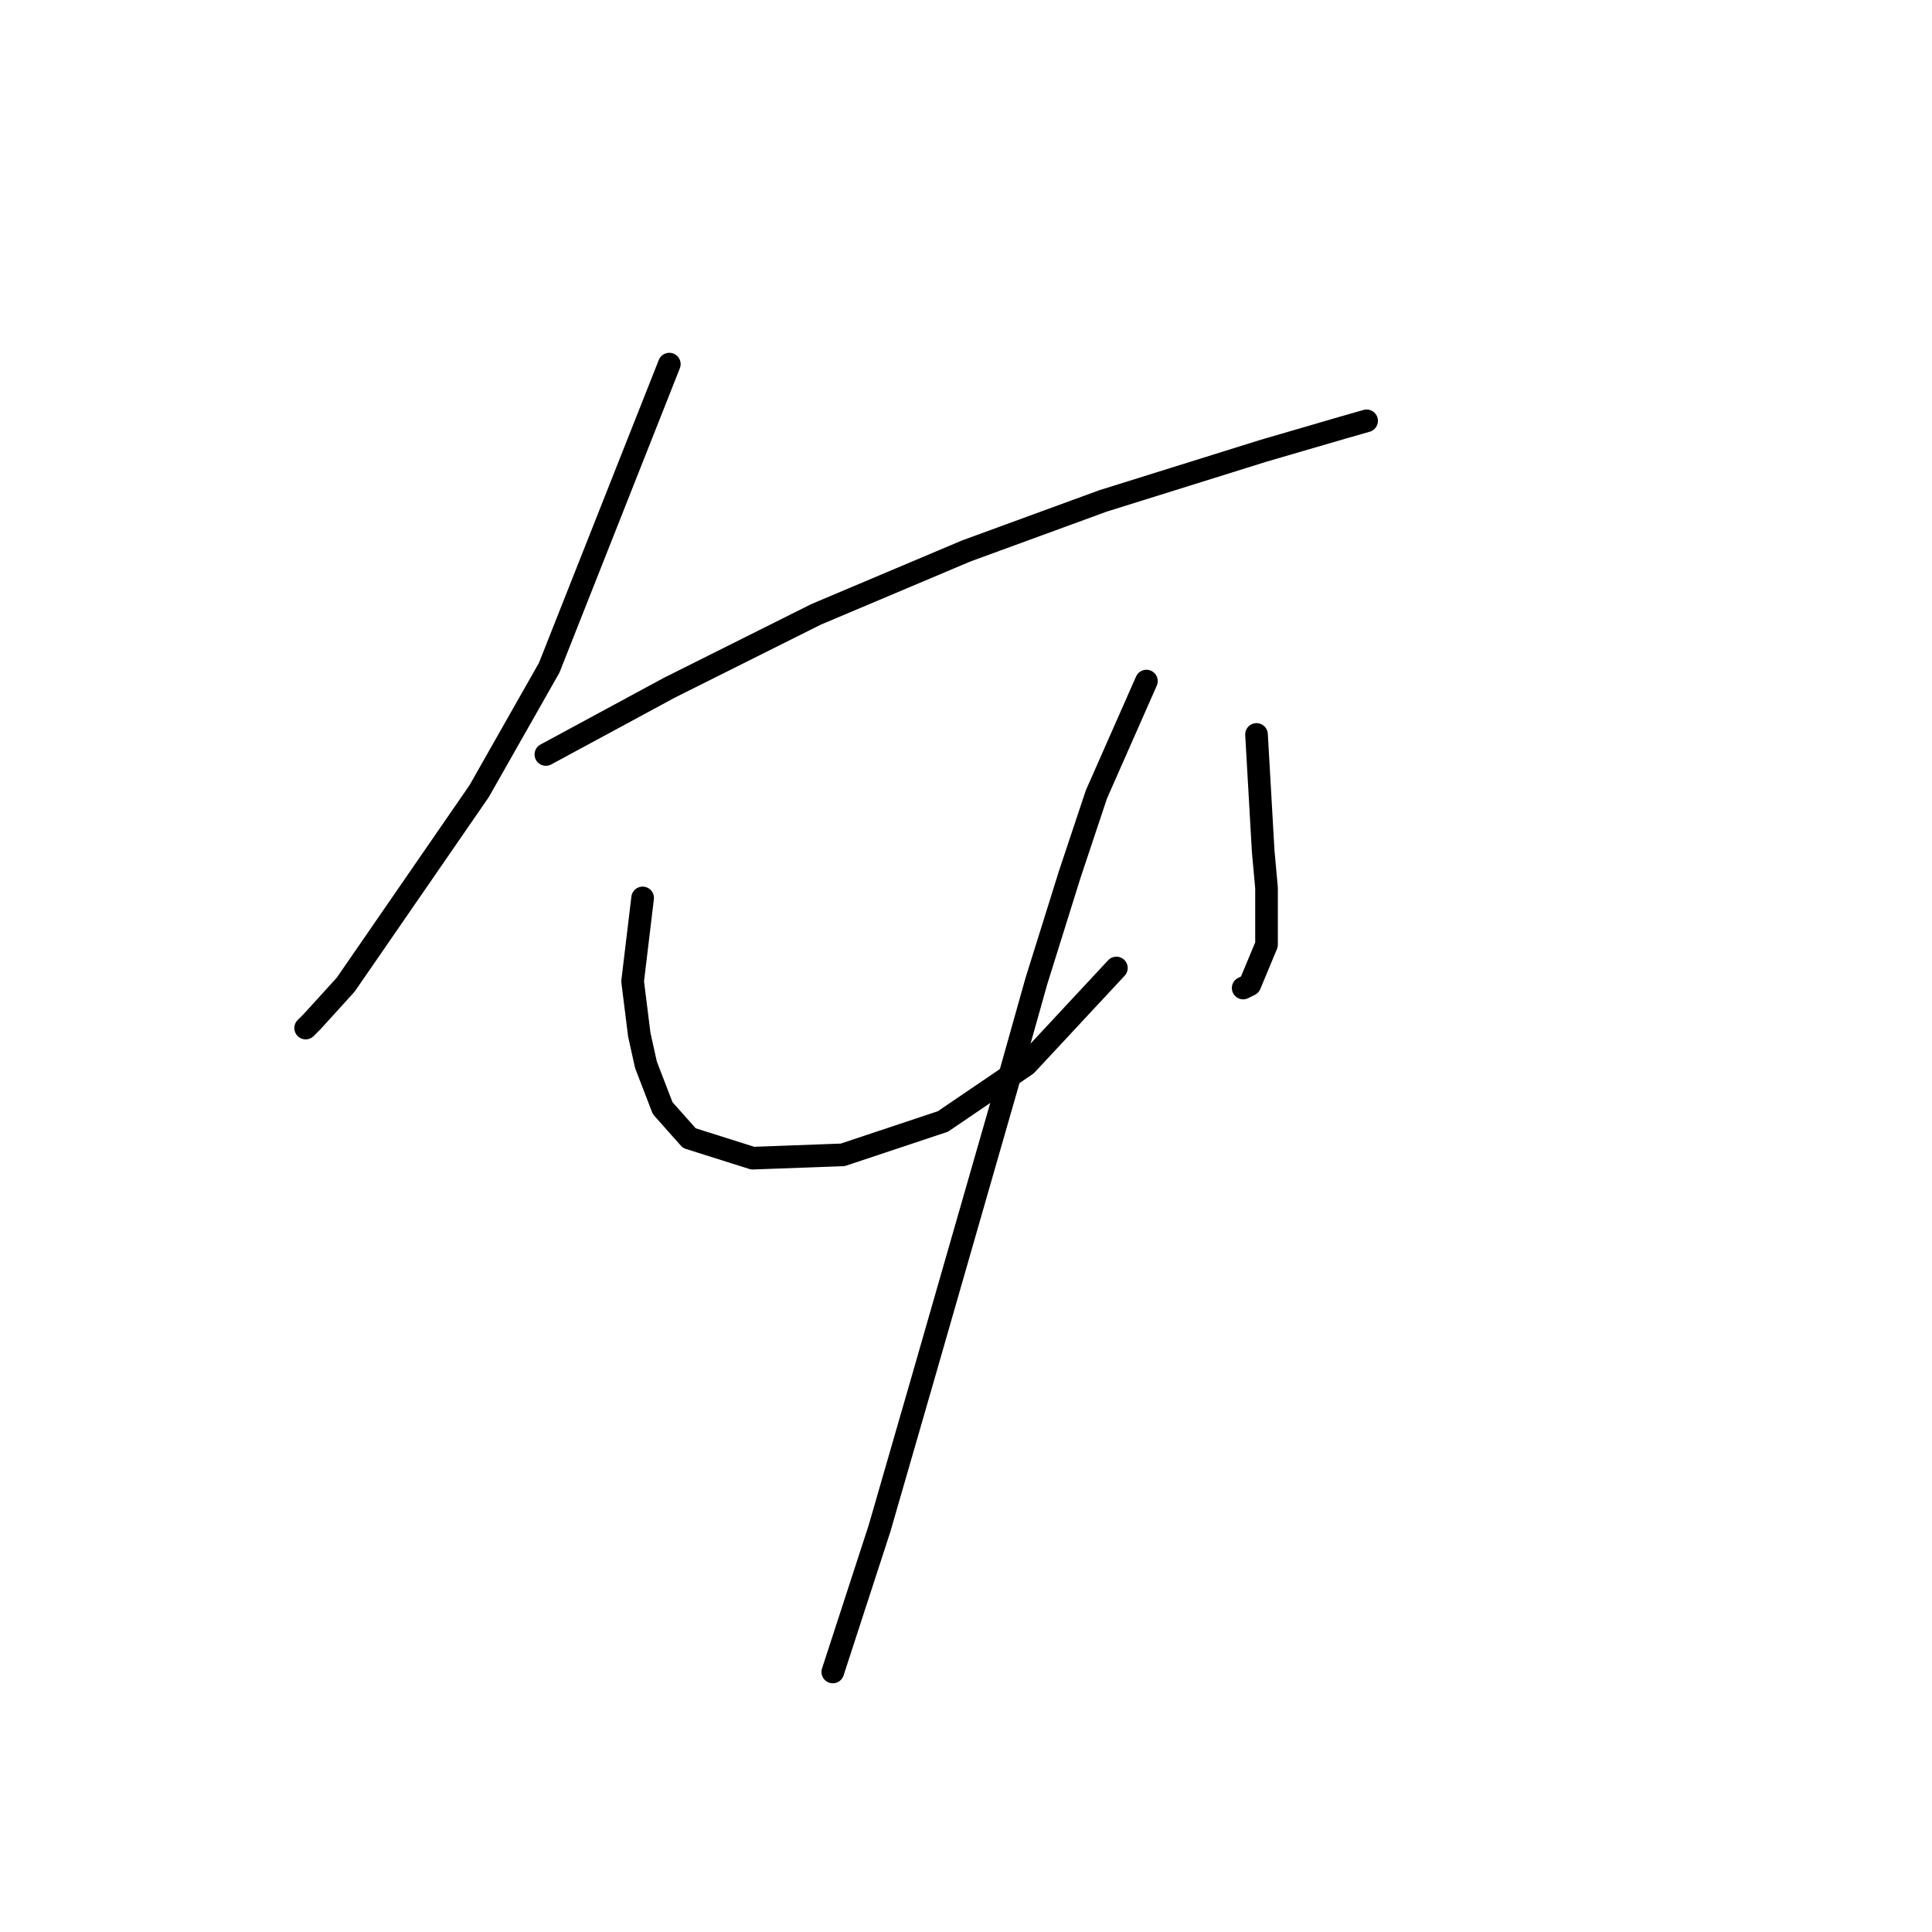 <?xml version="1.0" standalone="no"?>
    <svg width="256" height="256" xmlns="http://www.w3.org/2000/svg" version="1.1">
    <polyline stroke="black" stroke-width="3" stroke-linecap="round" fill="transparent" stroke-linejoin="round" points="88.688 48.247 72.773 88.477 63.489 104.835 45.805 130.476 41.385 135.338 40.5 136.223 40.5 136.223 " />
        <polyline stroke="black" stroke-width="3" stroke-linecap="round" fill="transparent" stroke-linejoin="round" points="72.331 99.972 88.688 91.13 108.14 81.404 128.033 73.004 146.159 66.373 167.379 59.742 177.989 56.647 181.084 55.763 181.084 55.763 " />
        <polyline stroke="black" stroke-width="3" stroke-linecap="round" fill="transparent" stroke-linejoin="round" points="85.151 118.981 83.825 130.033 84.267 133.57 84.709 137.107 85.593 141.086 87.804 146.833 91.34 150.811 99.74 153.464 111.676 153.022 124.939 148.601 135.991 141.086 147.927 128.265 147.927 128.265 " />
        <polyline stroke="black" stroke-width="3" stroke-linecap="round" fill="transparent" stroke-linejoin="round" points="166.495 97.319 167.379 112.792 167.821 117.655 167.821 122.076 167.821 125.17 165.611 130.476 164.727 130.918 164.727 130.918 " />
        <polyline stroke="black" stroke-width="3" stroke-linecap="round" fill="transparent" stroke-linejoin="round" points="151.906 90.246 145.275 105.277 141.738 115.887 137.317 130.033 133.338 144.18 122.286 182.642 116.539 202.536 110.35 221.545 110.35 221.545 " />
        </svg>